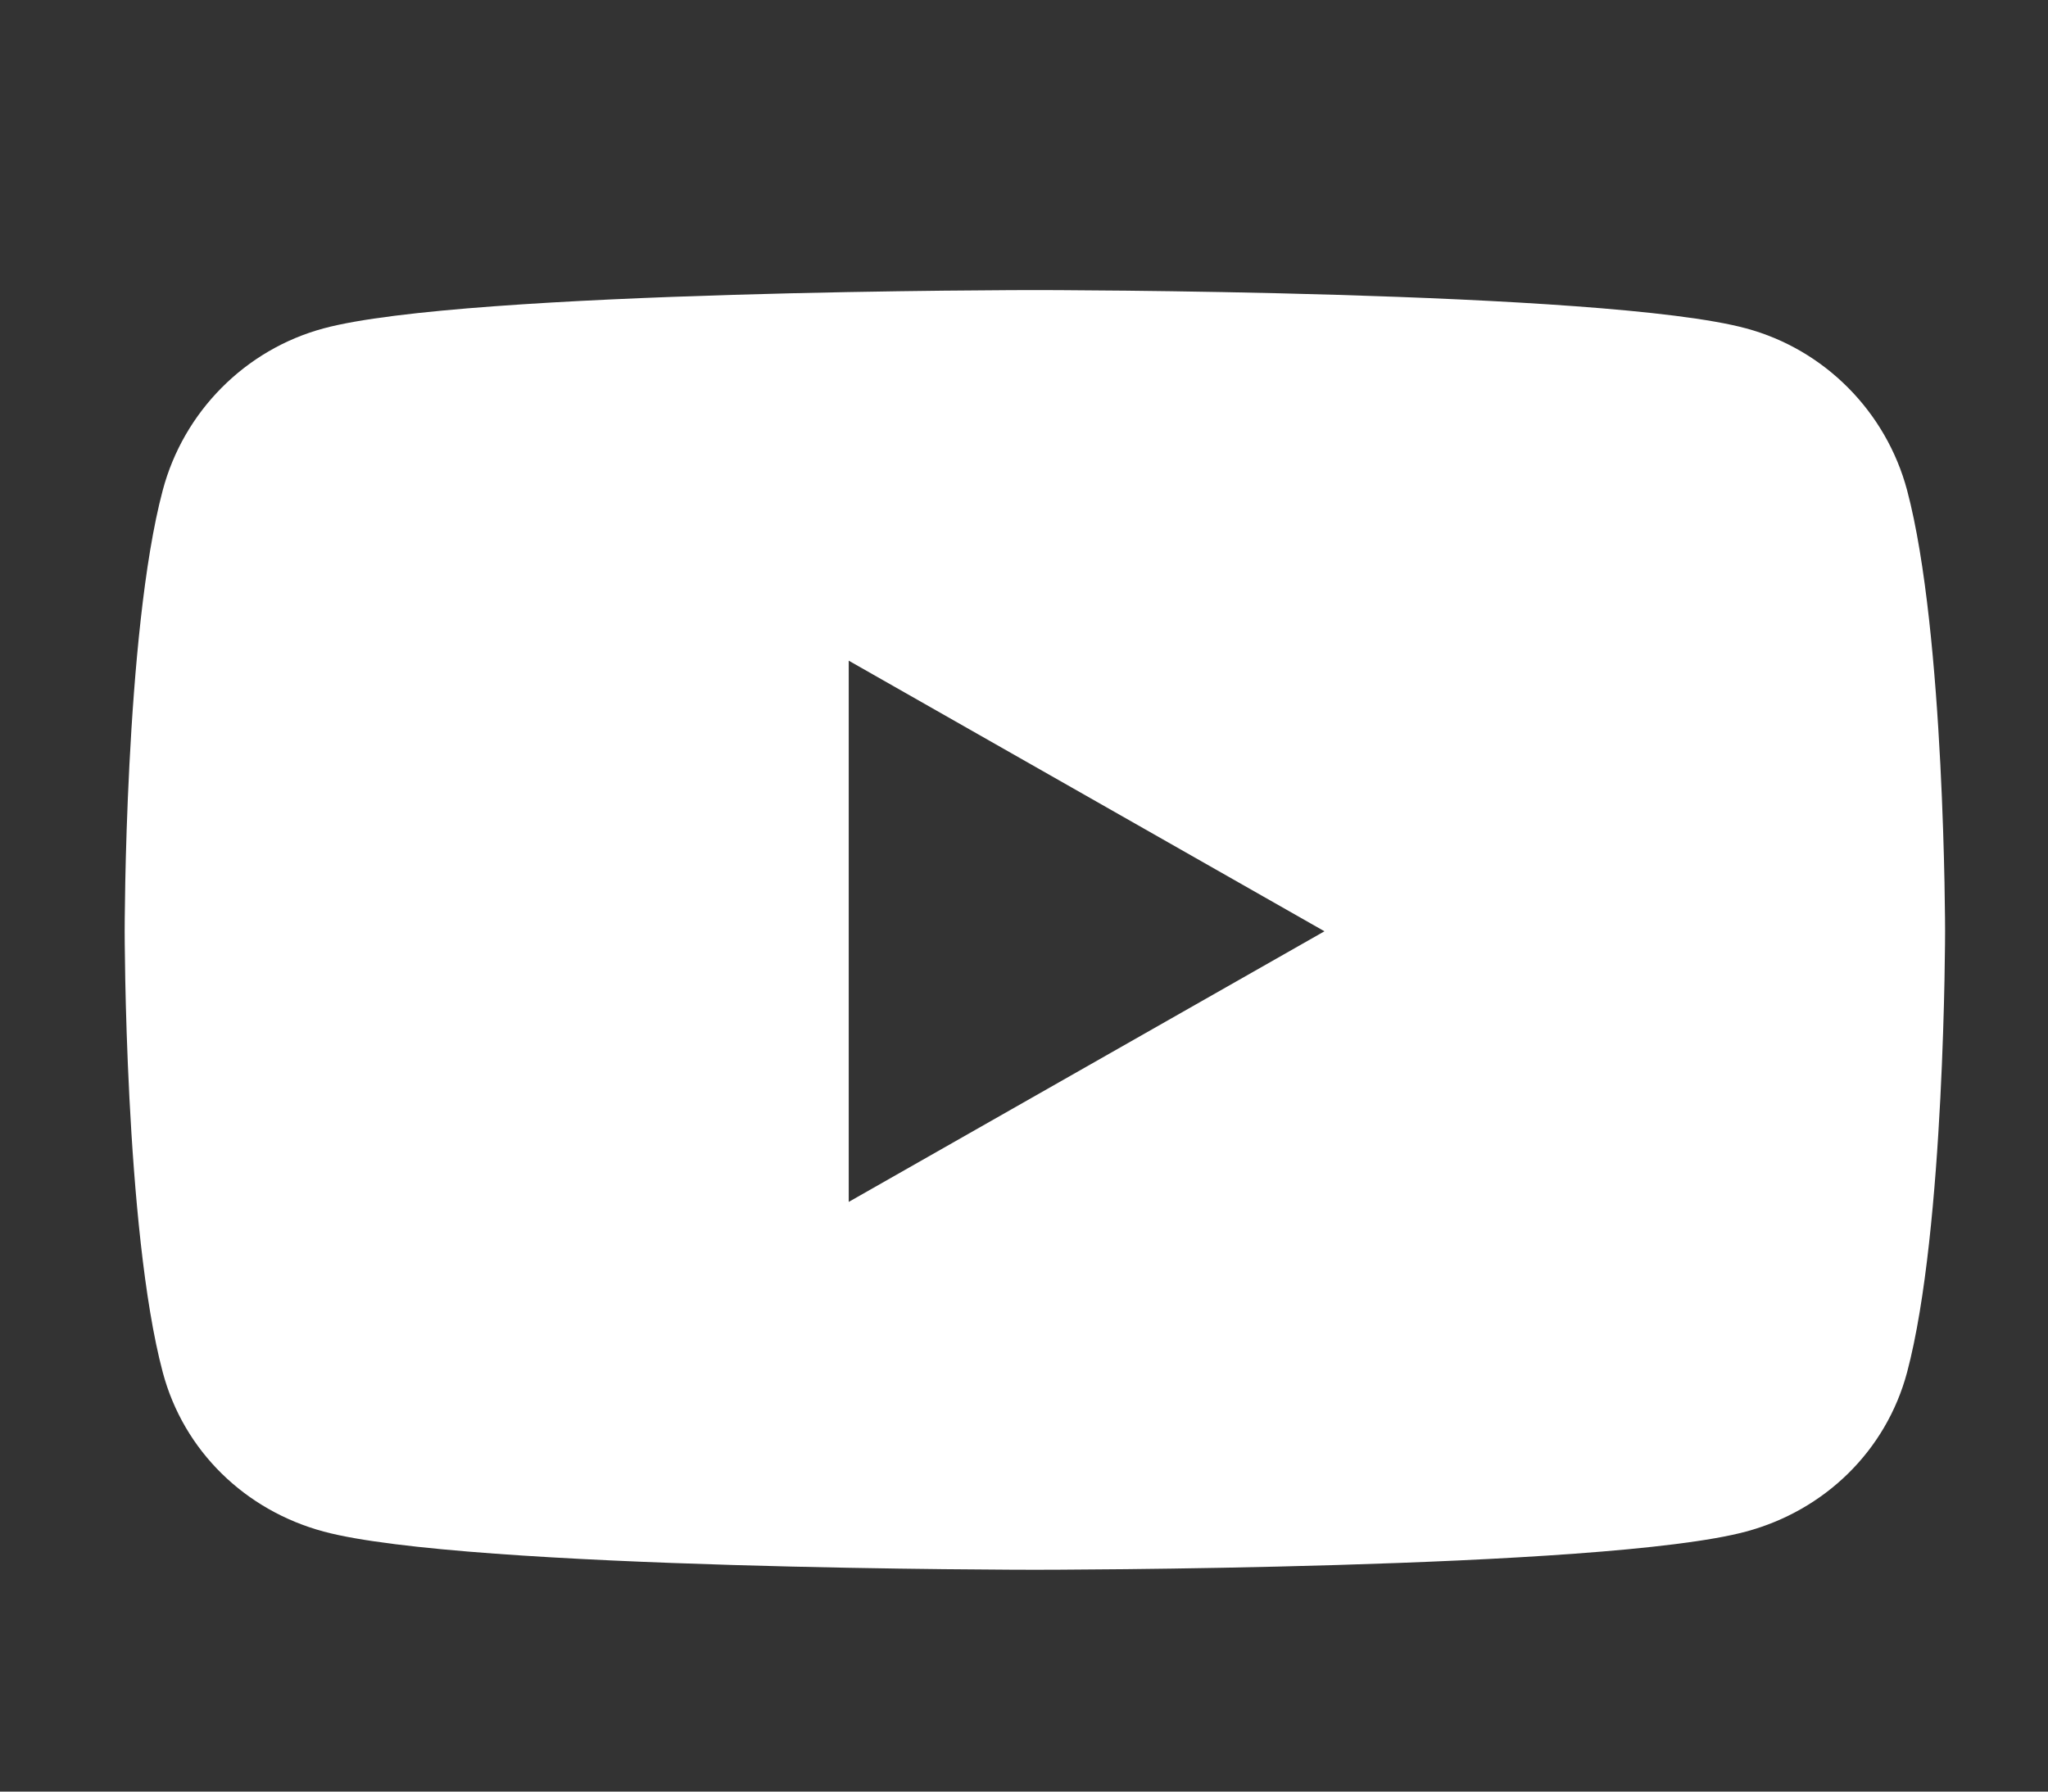 <svg width="24" height="21" viewBox="0 0 24 21" fill="none" xmlns="http://www.w3.org/2000/svg">
<rect x="0" y="0" width="24" height="21" fill="#333333" stroke="none"/>
<path d="M22.349 5.747C22.103 4.824 21.38 4.096 20.462 3.849C18.799 3.4 12.128 3.4 12.128 3.4C12.128 3.4 5.457 3.4 3.793 3.849C2.875 4.096 2.152 4.824 1.907 5.747C1.461 7.422 1.461 10.915 1.461 10.915C1.461 10.915 1.461 14.409 1.907 16.084C2.152 17.008 2.875 17.705 3.793 17.952C5.457 18.4 12.128 18.4 12.128 18.4C12.128 18.4 18.799 18.4 20.462 17.952C21.38 17.705 22.103 17.008 22.349 16.084C22.794 14.409 22.794 10.915 22.794 10.915C22.794 10.915 22.794 7.422 22.349 5.747ZM9.946 14.088V7.744L15.521 10.916L9.946 14.088Z" fill="white"/>
</svg>
